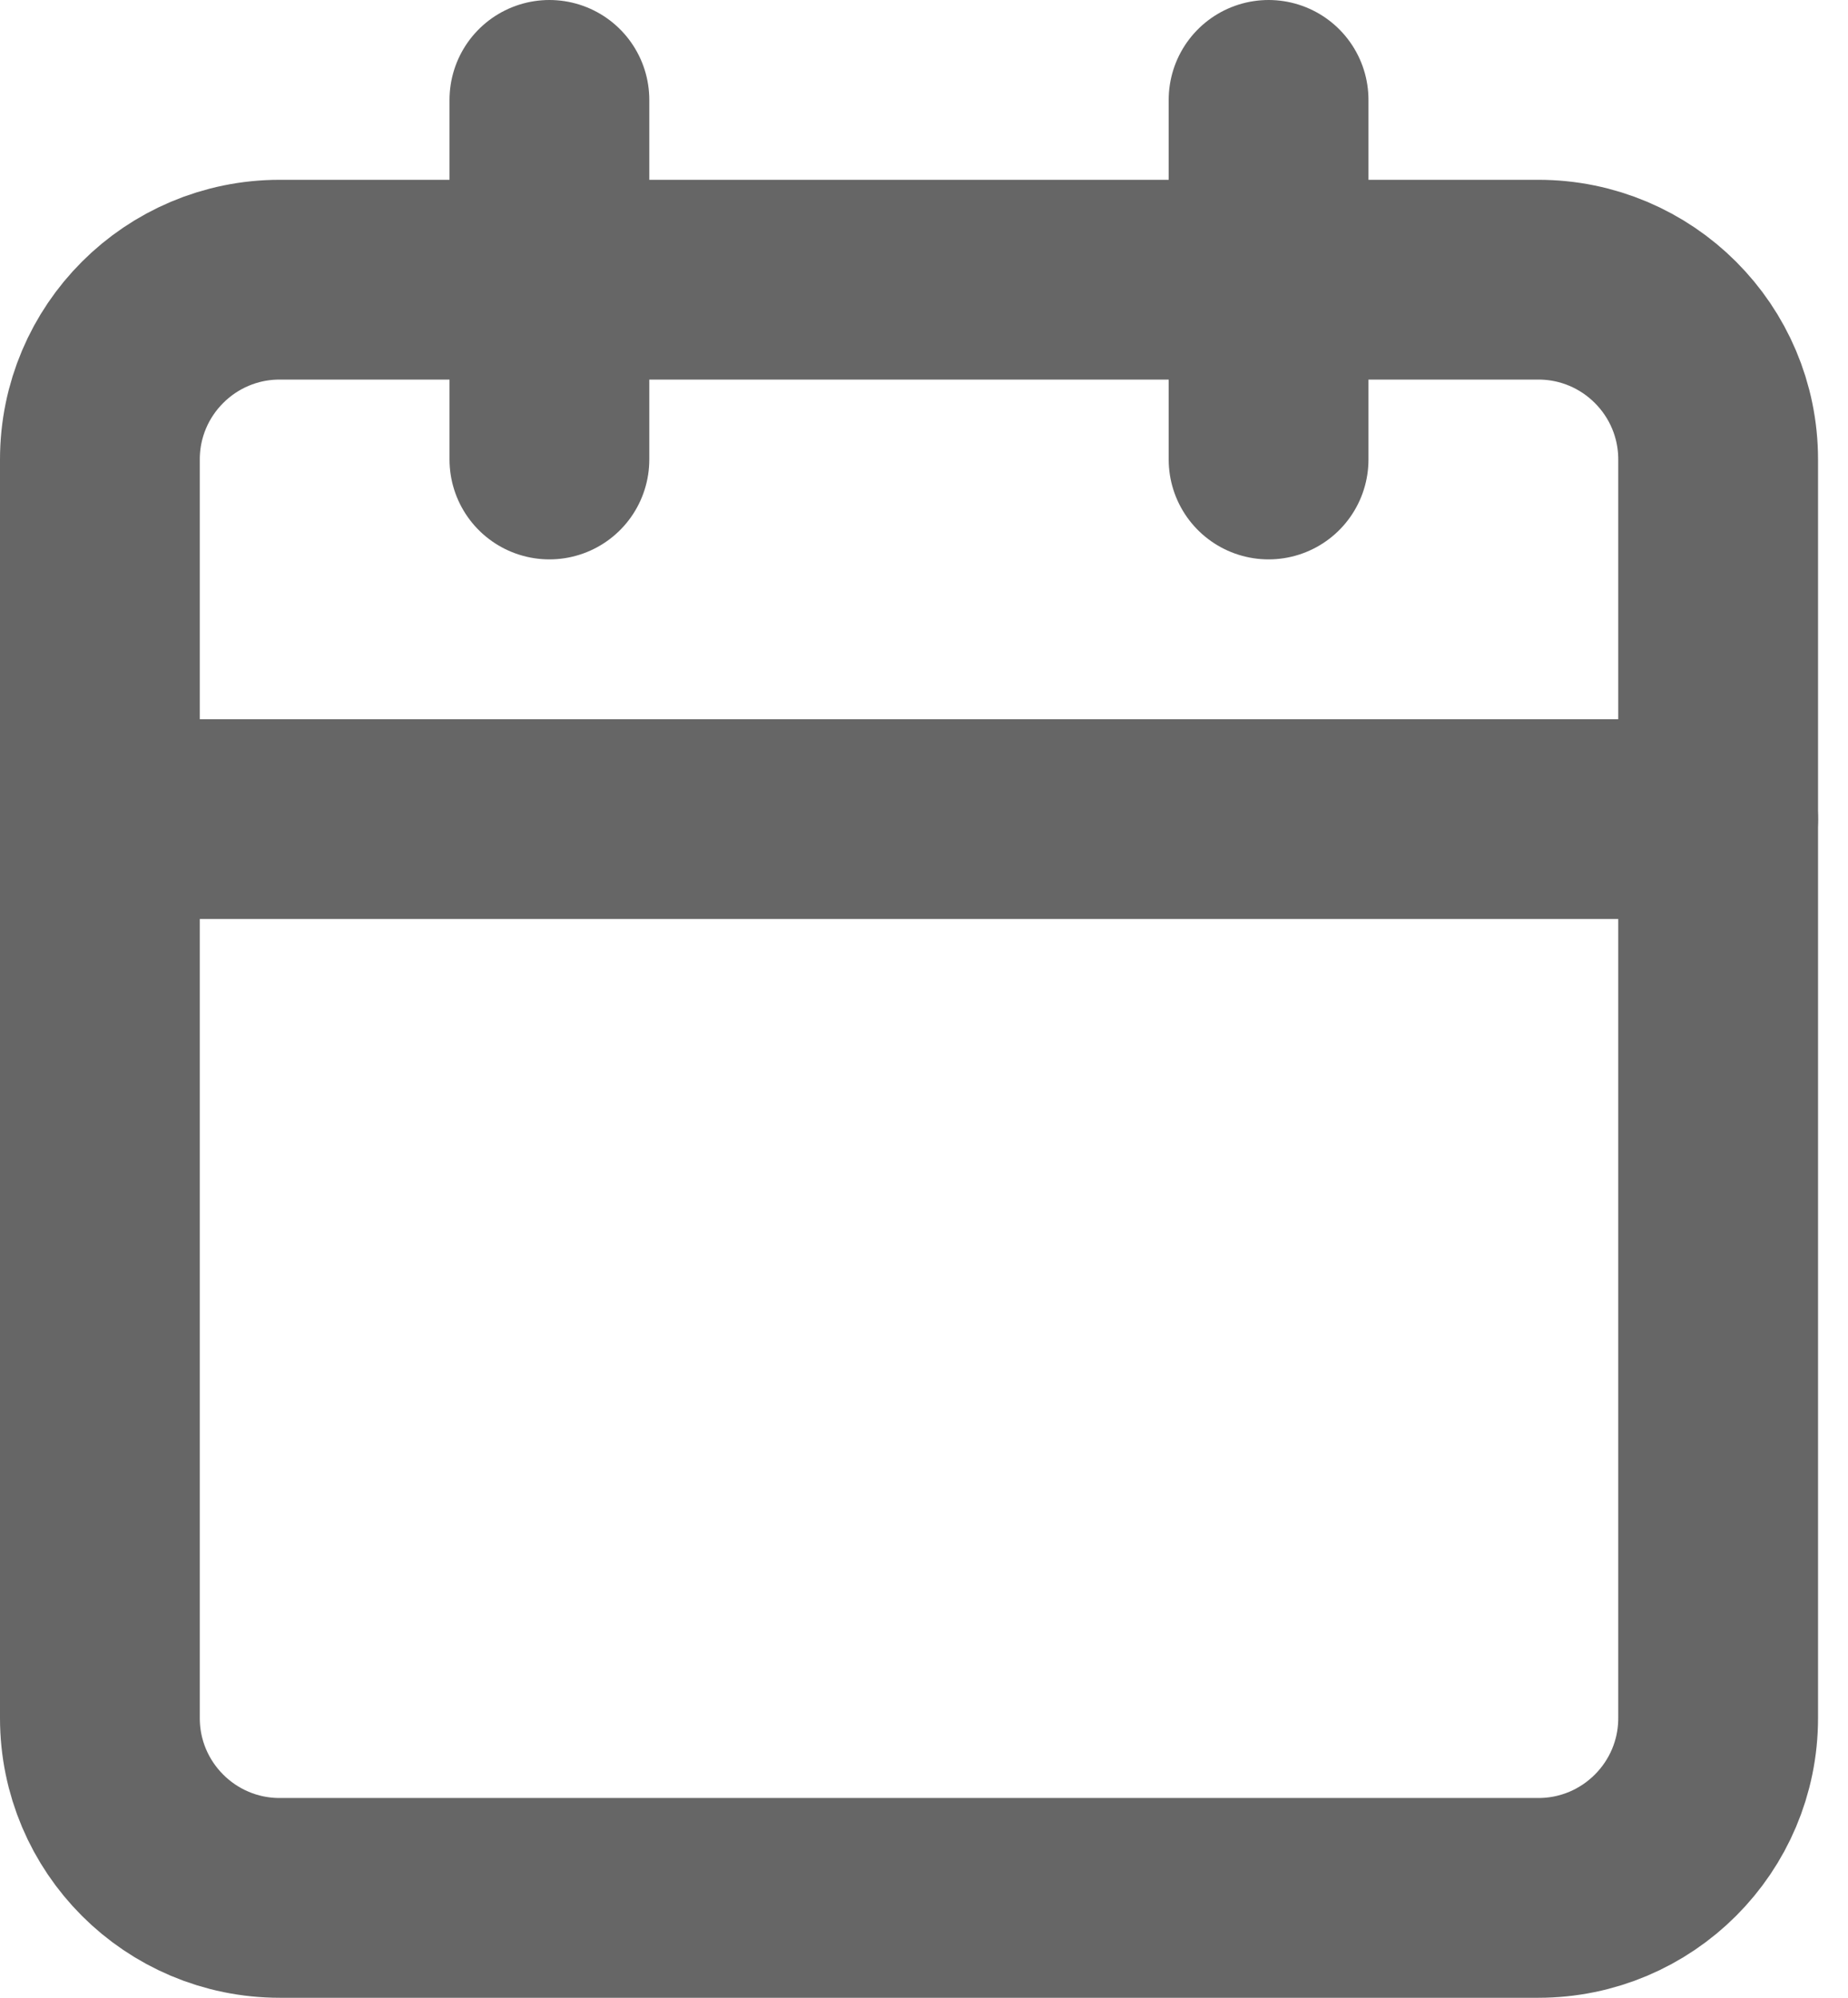<svg width="37" height="40" viewBox="0 0 37 40" fill="none" xmlns="http://www.w3.org/2000/svg">
<path d="M30.8 5.6H5.6C3.612 5.6 2 7.212 2 9.2V34.4C2 36.388 3.612 38 5.6 38H30.8C32.788 38 34.4 36.388 34.4 34.4V9.2C34.4 7.212 32.788 5.6 30.8 5.6Z" stroke="#666666" stroke-width="4" stroke-linecap="round" stroke-linejoin="round"/>
<path d="M25.399 2V9.2" stroke="#666666" stroke-width="4" stroke-linecap="round" stroke-linejoin="round"/>
<path d="M11 2V9.2" stroke="#666666" stroke-width="4" stroke-linecap="round" stroke-linejoin="round"/>
<path d="M2 16.4H34.4" stroke="#666666" stroke-width="4" stroke-linecap="round" stroke-linejoin="round"/>
</svg>
